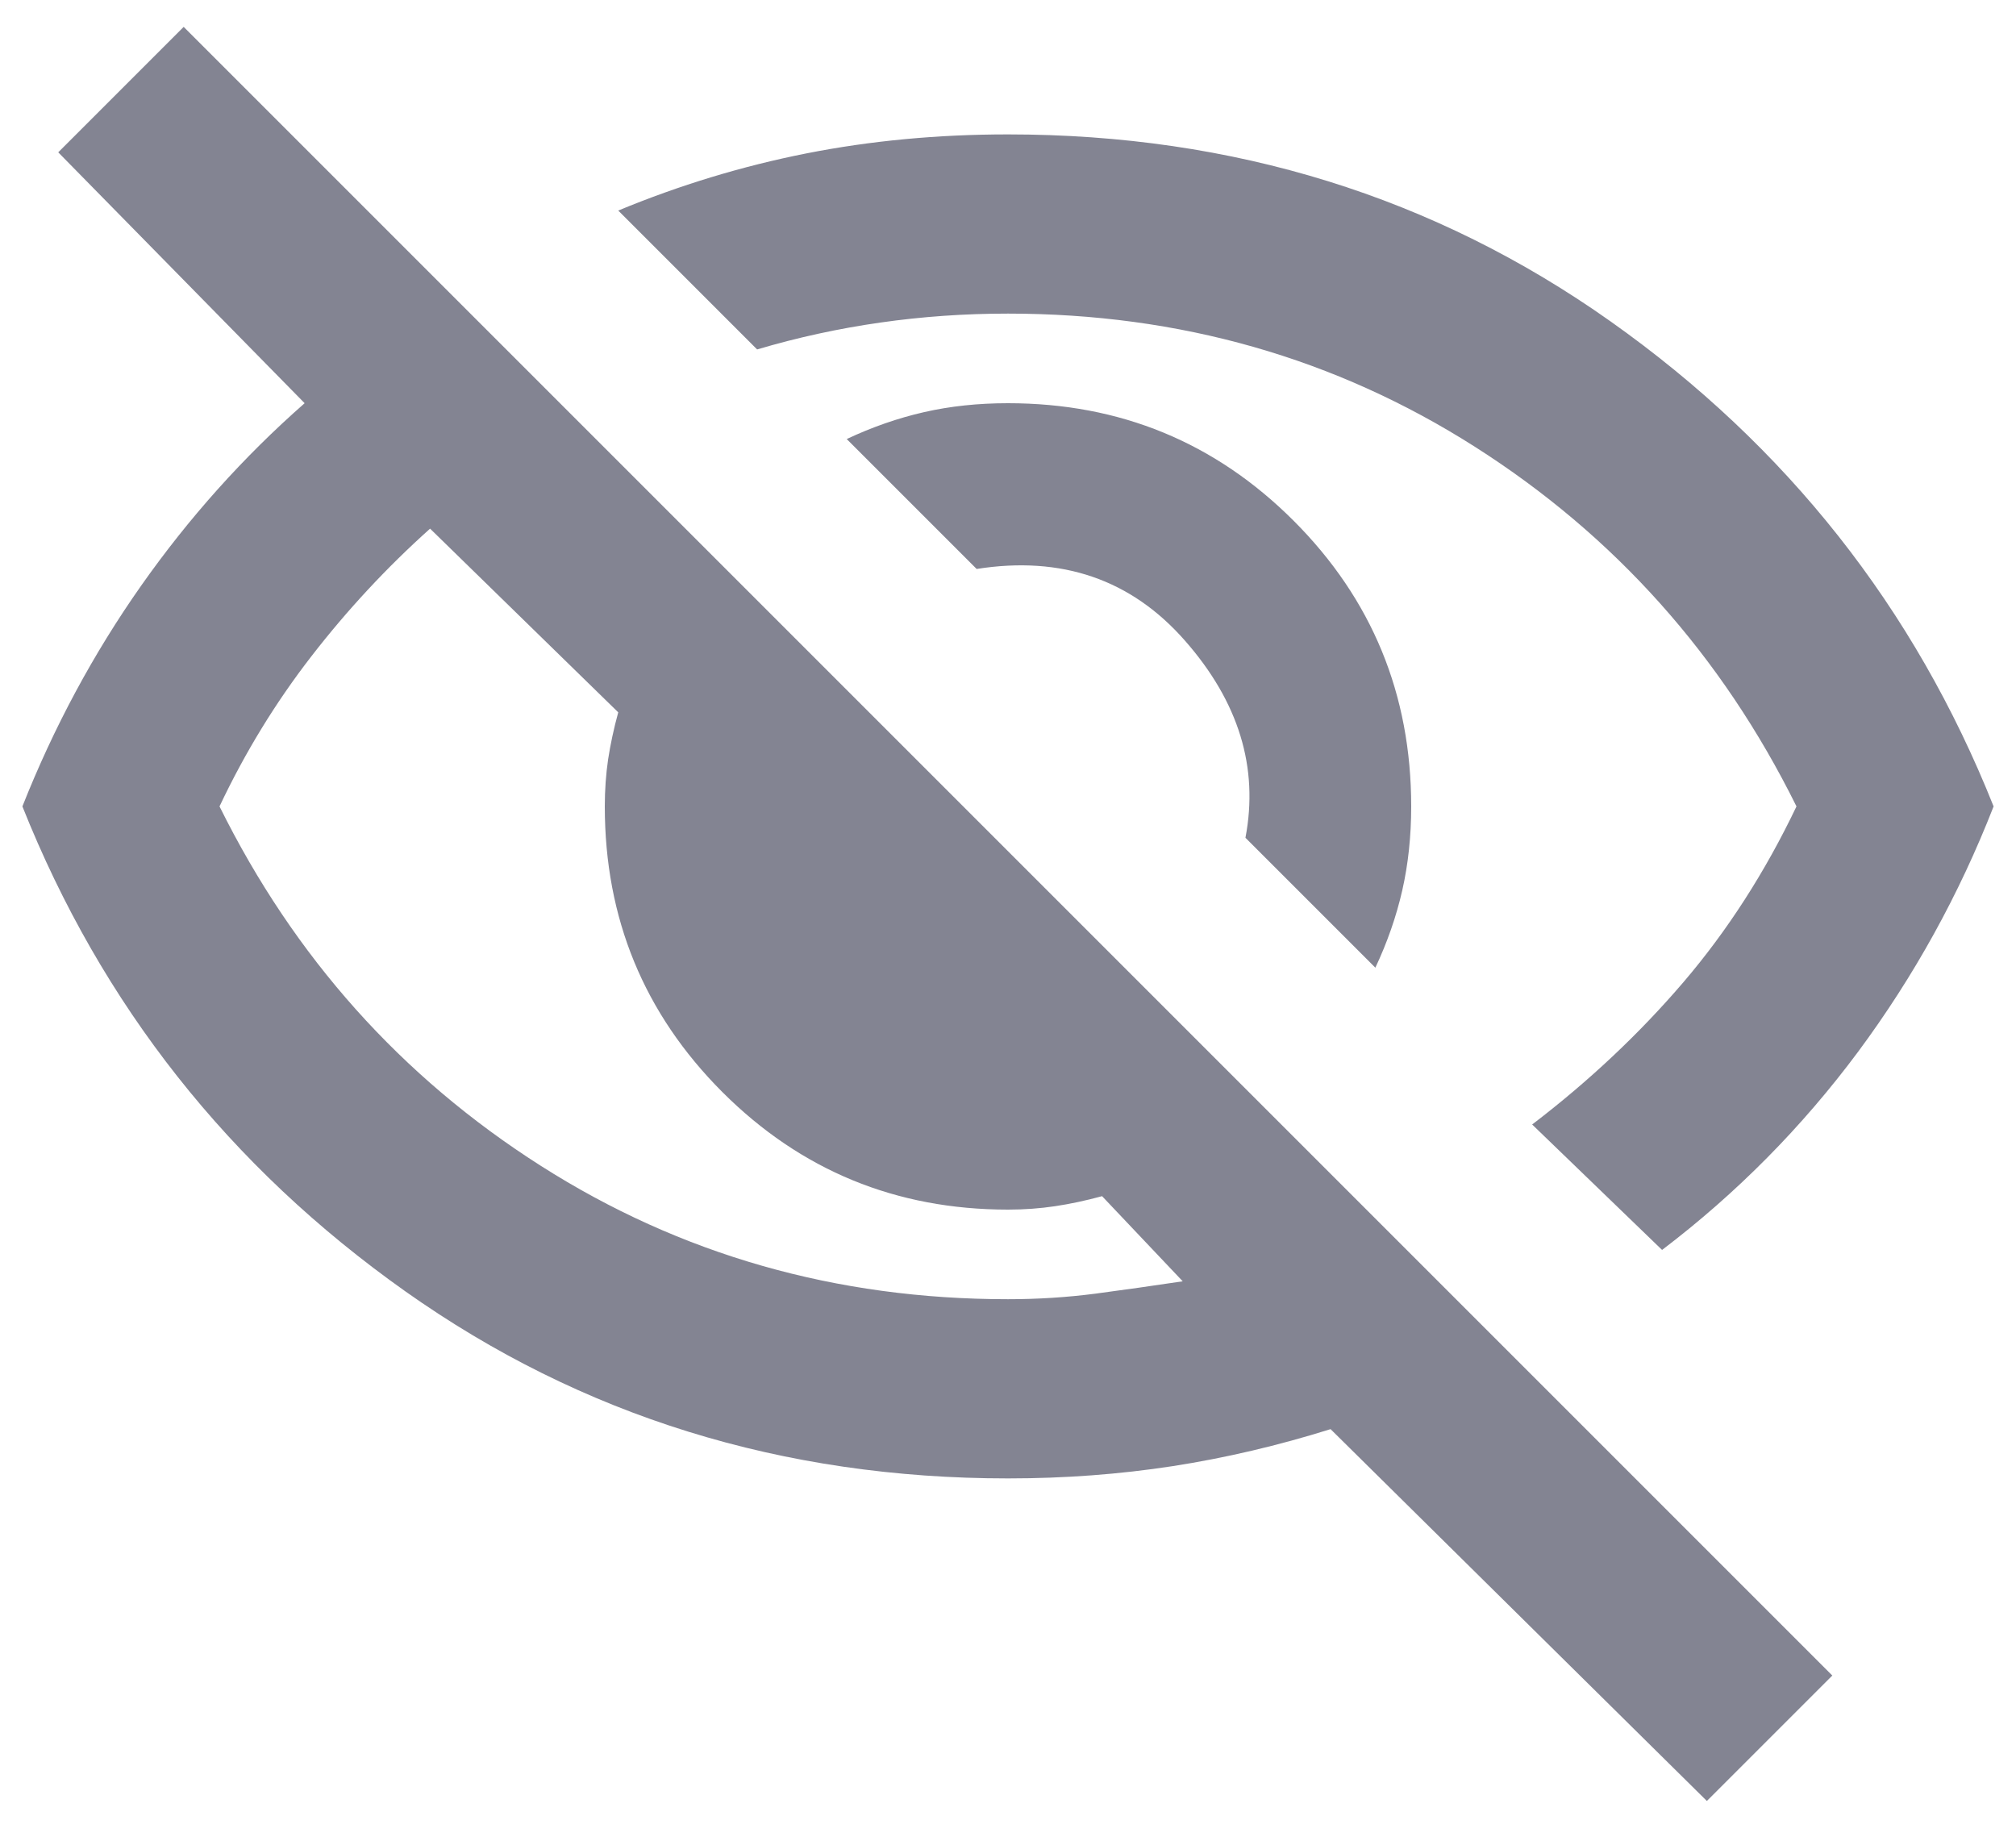<svg width="45" height="41" viewBox="0 0 45 41" fill="none" xmlns="http://www.w3.org/2000/svg">
<path d="M30.7 21.6L27.8 18.7C28.1 17.133 27.65 15.666 26.45 14.3C25.25 12.933 23.7 12.4 21.8 12.7L18.9 9.8C19.467 9.533 20.041 9.333 20.624 9.2C21.208 9.066 21.833 9 22.5 9C25 9 27.125 9.874 28.876 11.624C30.625 13.374 31.5 15.5 31.5 18C31.5 18.666 31.433 19.292 31.3 19.876C31.167 20.458 30.967 21.033 30.7 21.6ZM37.1 27.9L34.2 25.1C35.467 24.133 36.592 23.074 37.576 21.924C38.559 20.774 39.4 19.466 40.1 18C38.433 14.633 36.041 11.958 32.924 9.974C29.808 7.991 26.333 7 22.5 7C21.533 7 20.583 7.066 19.65 7.2C18.717 7.333 17.8 7.533 16.9 7.8L13.8 4.7C15.167 4.133 16.567 3.708 18 3.424C19.433 3.141 20.933 3 22.5 3C27.533 3 32.017 4.391 35.95 7.174C39.883 9.958 42.733 13.566 44.5 18C43.733 19.966 42.725 21.792 41.476 23.476C40.225 25.158 38.767 26.633 37.1 27.9ZM38.1 40.2L29.7 31.9C28.533 32.266 27.359 32.542 26.176 32.726C24.992 32.908 23.767 33 22.5 33C17.467 33 12.983 31.608 9.05 28.826C5.117 26.042 2.267 22.433 0.5 18C1.2 16.233 2.083 14.591 3.15 13.074C4.217 11.558 5.433 10.2 6.8 9L1.3 3.4L4.1 0.6L40.9 37.4L38.1 40.2ZM9.6 11.8C8.633 12.666 7.75 13.616 6.95 14.65C6.15 15.683 5.467 16.8 4.9 18C6.567 21.366 8.958 24.041 12.074 26.024C15.191 28.008 18.667 29 22.5 29C23.167 29 23.817 28.958 24.45 28.876C25.083 28.792 25.733 28.7 26.4 28.6L24.6 26.7C24.233 26.8 23.883 26.874 23.55 26.924C23.217 26.974 22.867 27 22.5 27C20 27 17.875 26.125 16.124 24.376C14.375 22.625 13.5 20.5 13.5 18C13.5 17.633 13.525 17.283 13.574 16.95C13.625 16.616 13.7 16.266 13.8 15.9L9.6 11.8Z" fill="#838492"/>
</svg>

